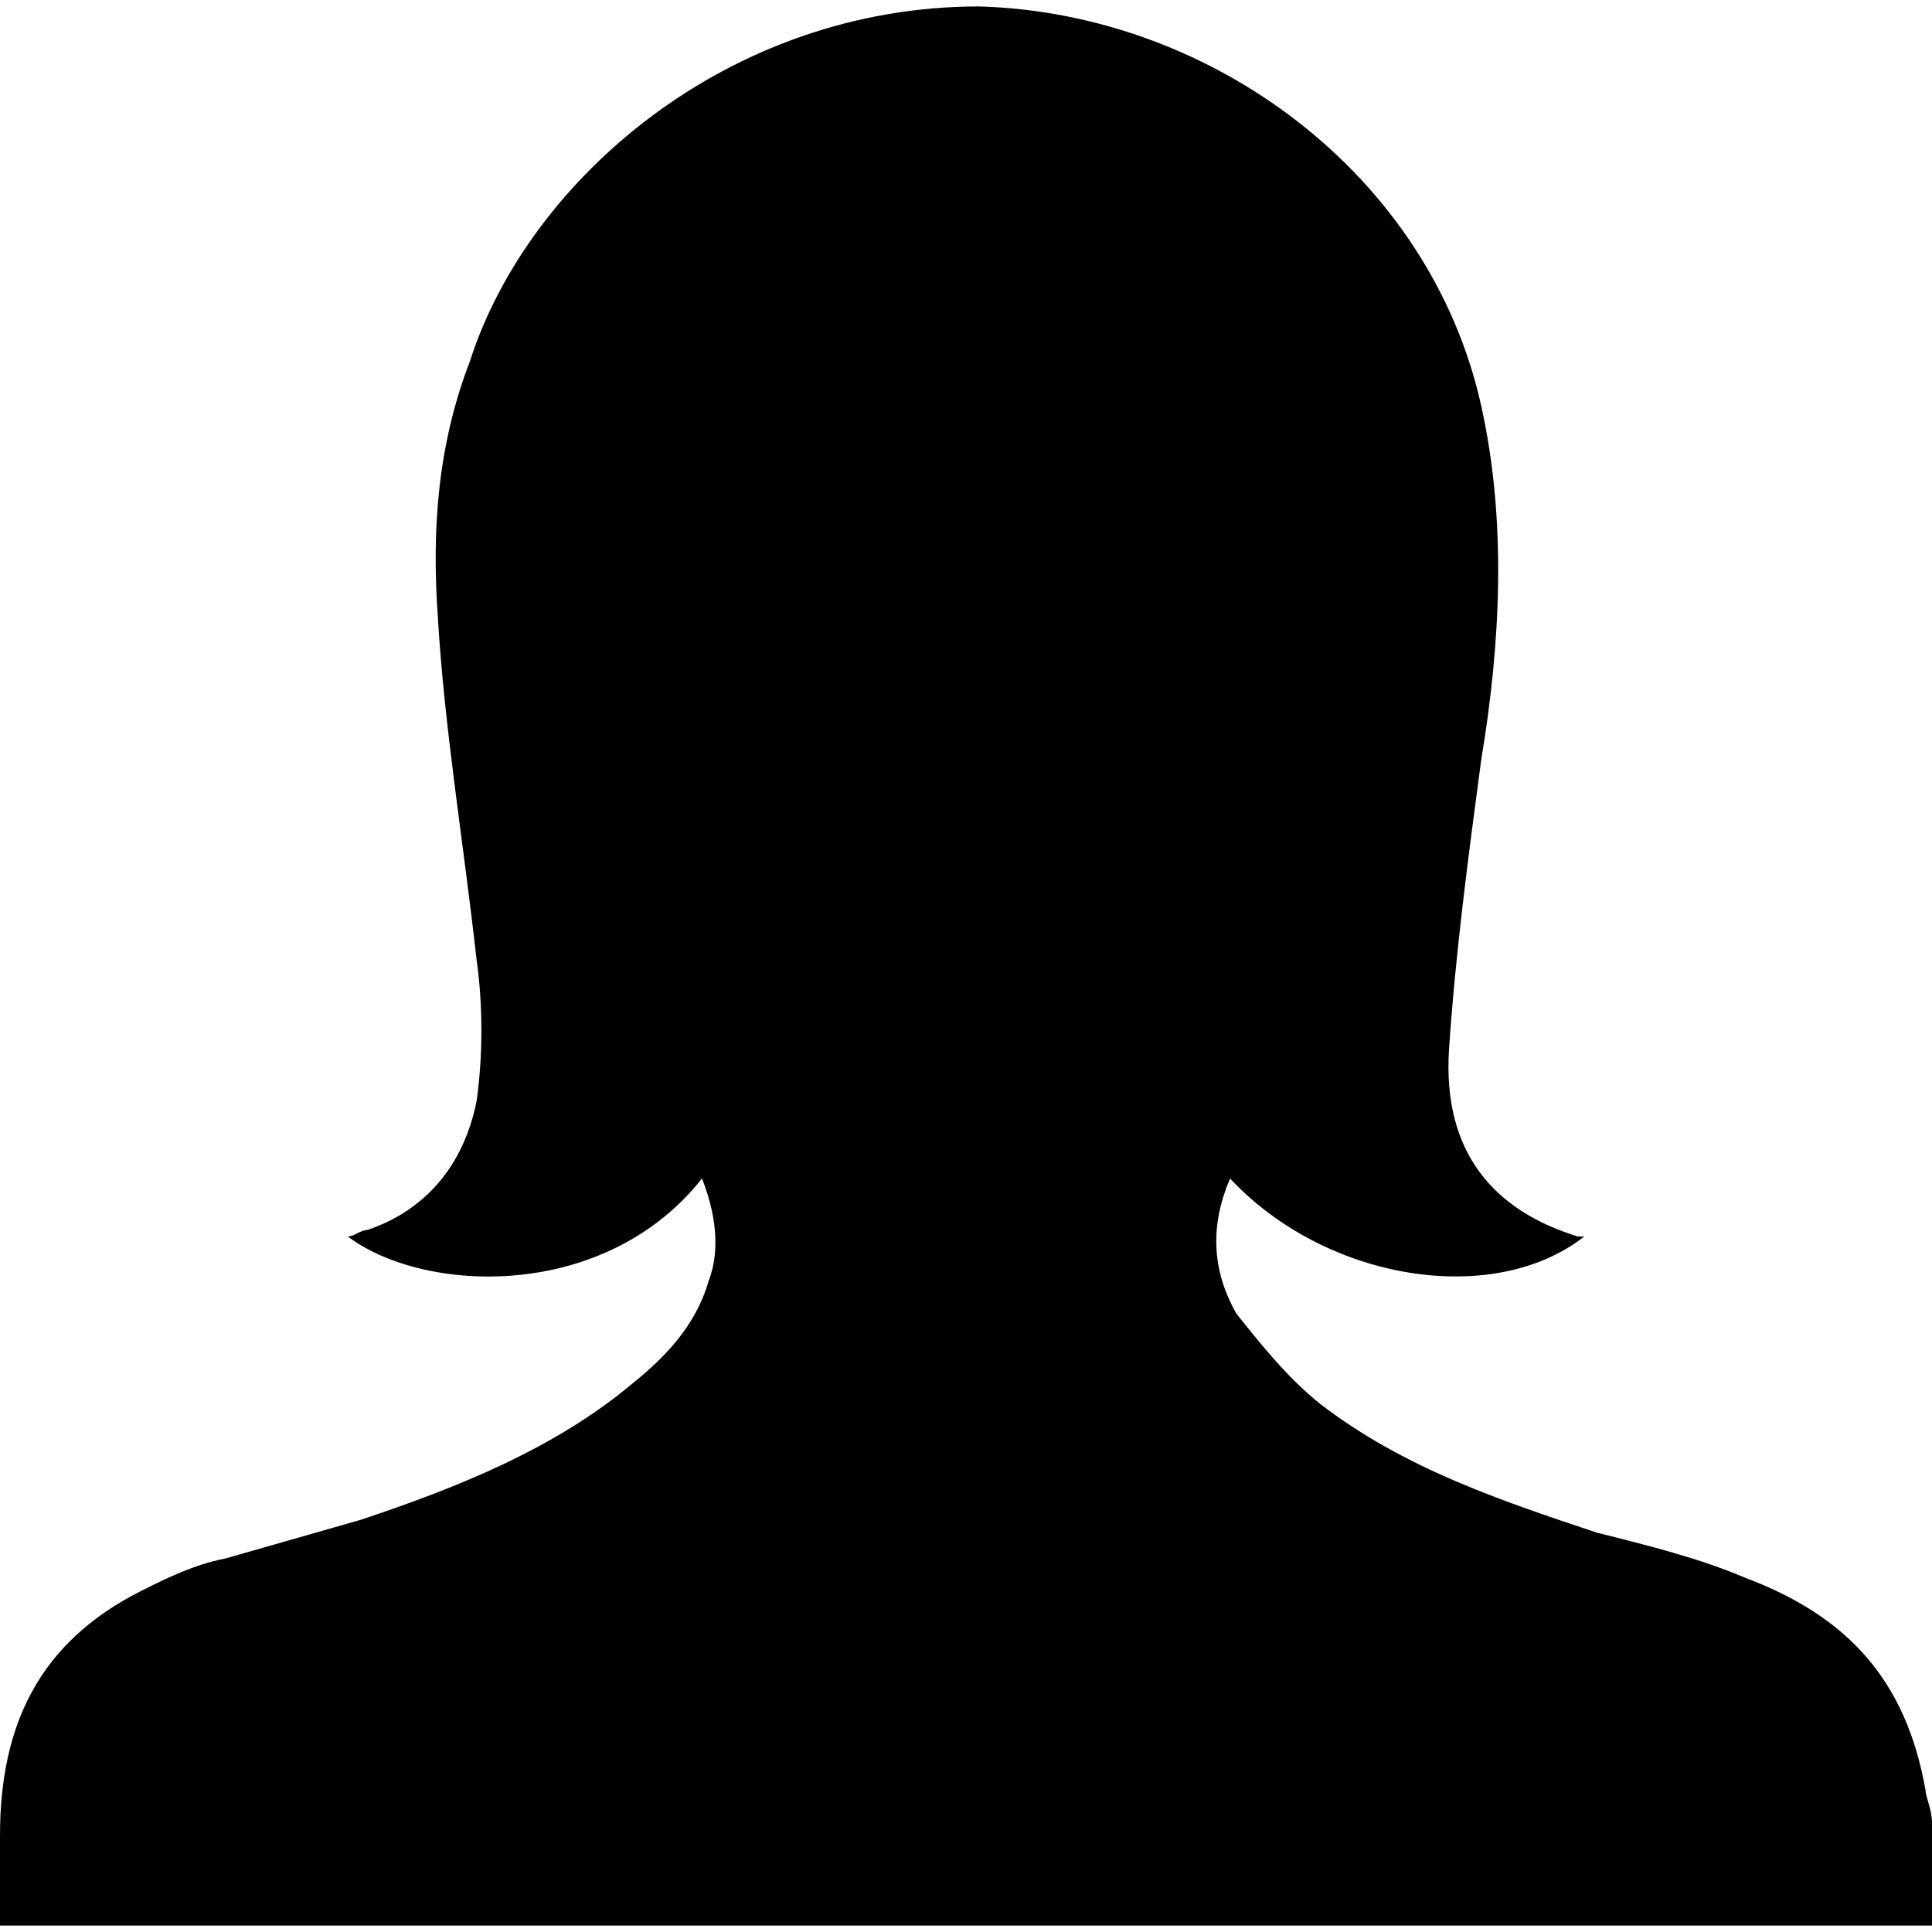 <?xml version="1.0" encoding="utf-8"?>
<!-- Generator: Adobe Illustrator 19.0.1, SVG Export Plug-In . SVG Version: 6.00 Build 0)  -->
<svg version="1.1" id="Layer_1" xmlns="http://www.w3.org/2000/svg" xmlns:xlink="http://www.w3.org/1999/xlink" x="0px" y="0px"
	 viewBox="-282 405.9 30 30" style="enable-background:new -282 405.9 30 30;" xml:space="preserve">
<g id="YNE1xo.tif">
	<g>
		<path d="M-252,434.2c0,0.5,0,1.1,0,1.6c-10,0-20,0-30,0c0-0.5,0-1,0-1.4c0-1.7,0.6-3,2.2-3.8c0.4-0.2,0.8-0.4,1.3-0.5
			c0.7-0.2,1.4-0.4,2.1-0.6c1.5-0.5,3-1.1,4.2-2.1c0.5-0.4,1-0.9,1.2-1.6c0.2-0.5,0.1-1.1-0.1-1.6c-1.5,1.9-4.3,1.8-5.5,0.9
			c0,0,0,0,0,0c0.1,0,0.2-0.1,0.3-0.1c0.9-0.3,1.5-1,1.7-2c0.1-0.7,0.1-1.5,0-2.2c-0.2-1.8-0.5-3.6-0.6-5.3c-0.1-1.4,0-2.7,0.5-4
			c0.9-2.8,4-5.5,7.9-5.5c3.6,0.1,7,2.6,7.8,6.2c0.4,1.8,0.3,3.7,0,5.5c-0.2,1.5-0.4,3-0.5,4.5c-0.1,1.6,0.7,2.5,2,2.9
			c0,0,0.1,0,0.1,0c-1.4,1.1-4,0.7-5.5-0.9c-0.3,0.7-0.3,1.4,0.1,2.1c0.4,0.5,0.8,1,1.3,1.4c1.3,1,2.8,1.5,4.3,2
			c0.8,0.2,1.6,0.4,2.3,0.7c1.6,0.6,2.5,1.6,2.8,3.3C-252.1,433.8-252,434-252,434.2z"/>
	</g>
</g>
</svg>
